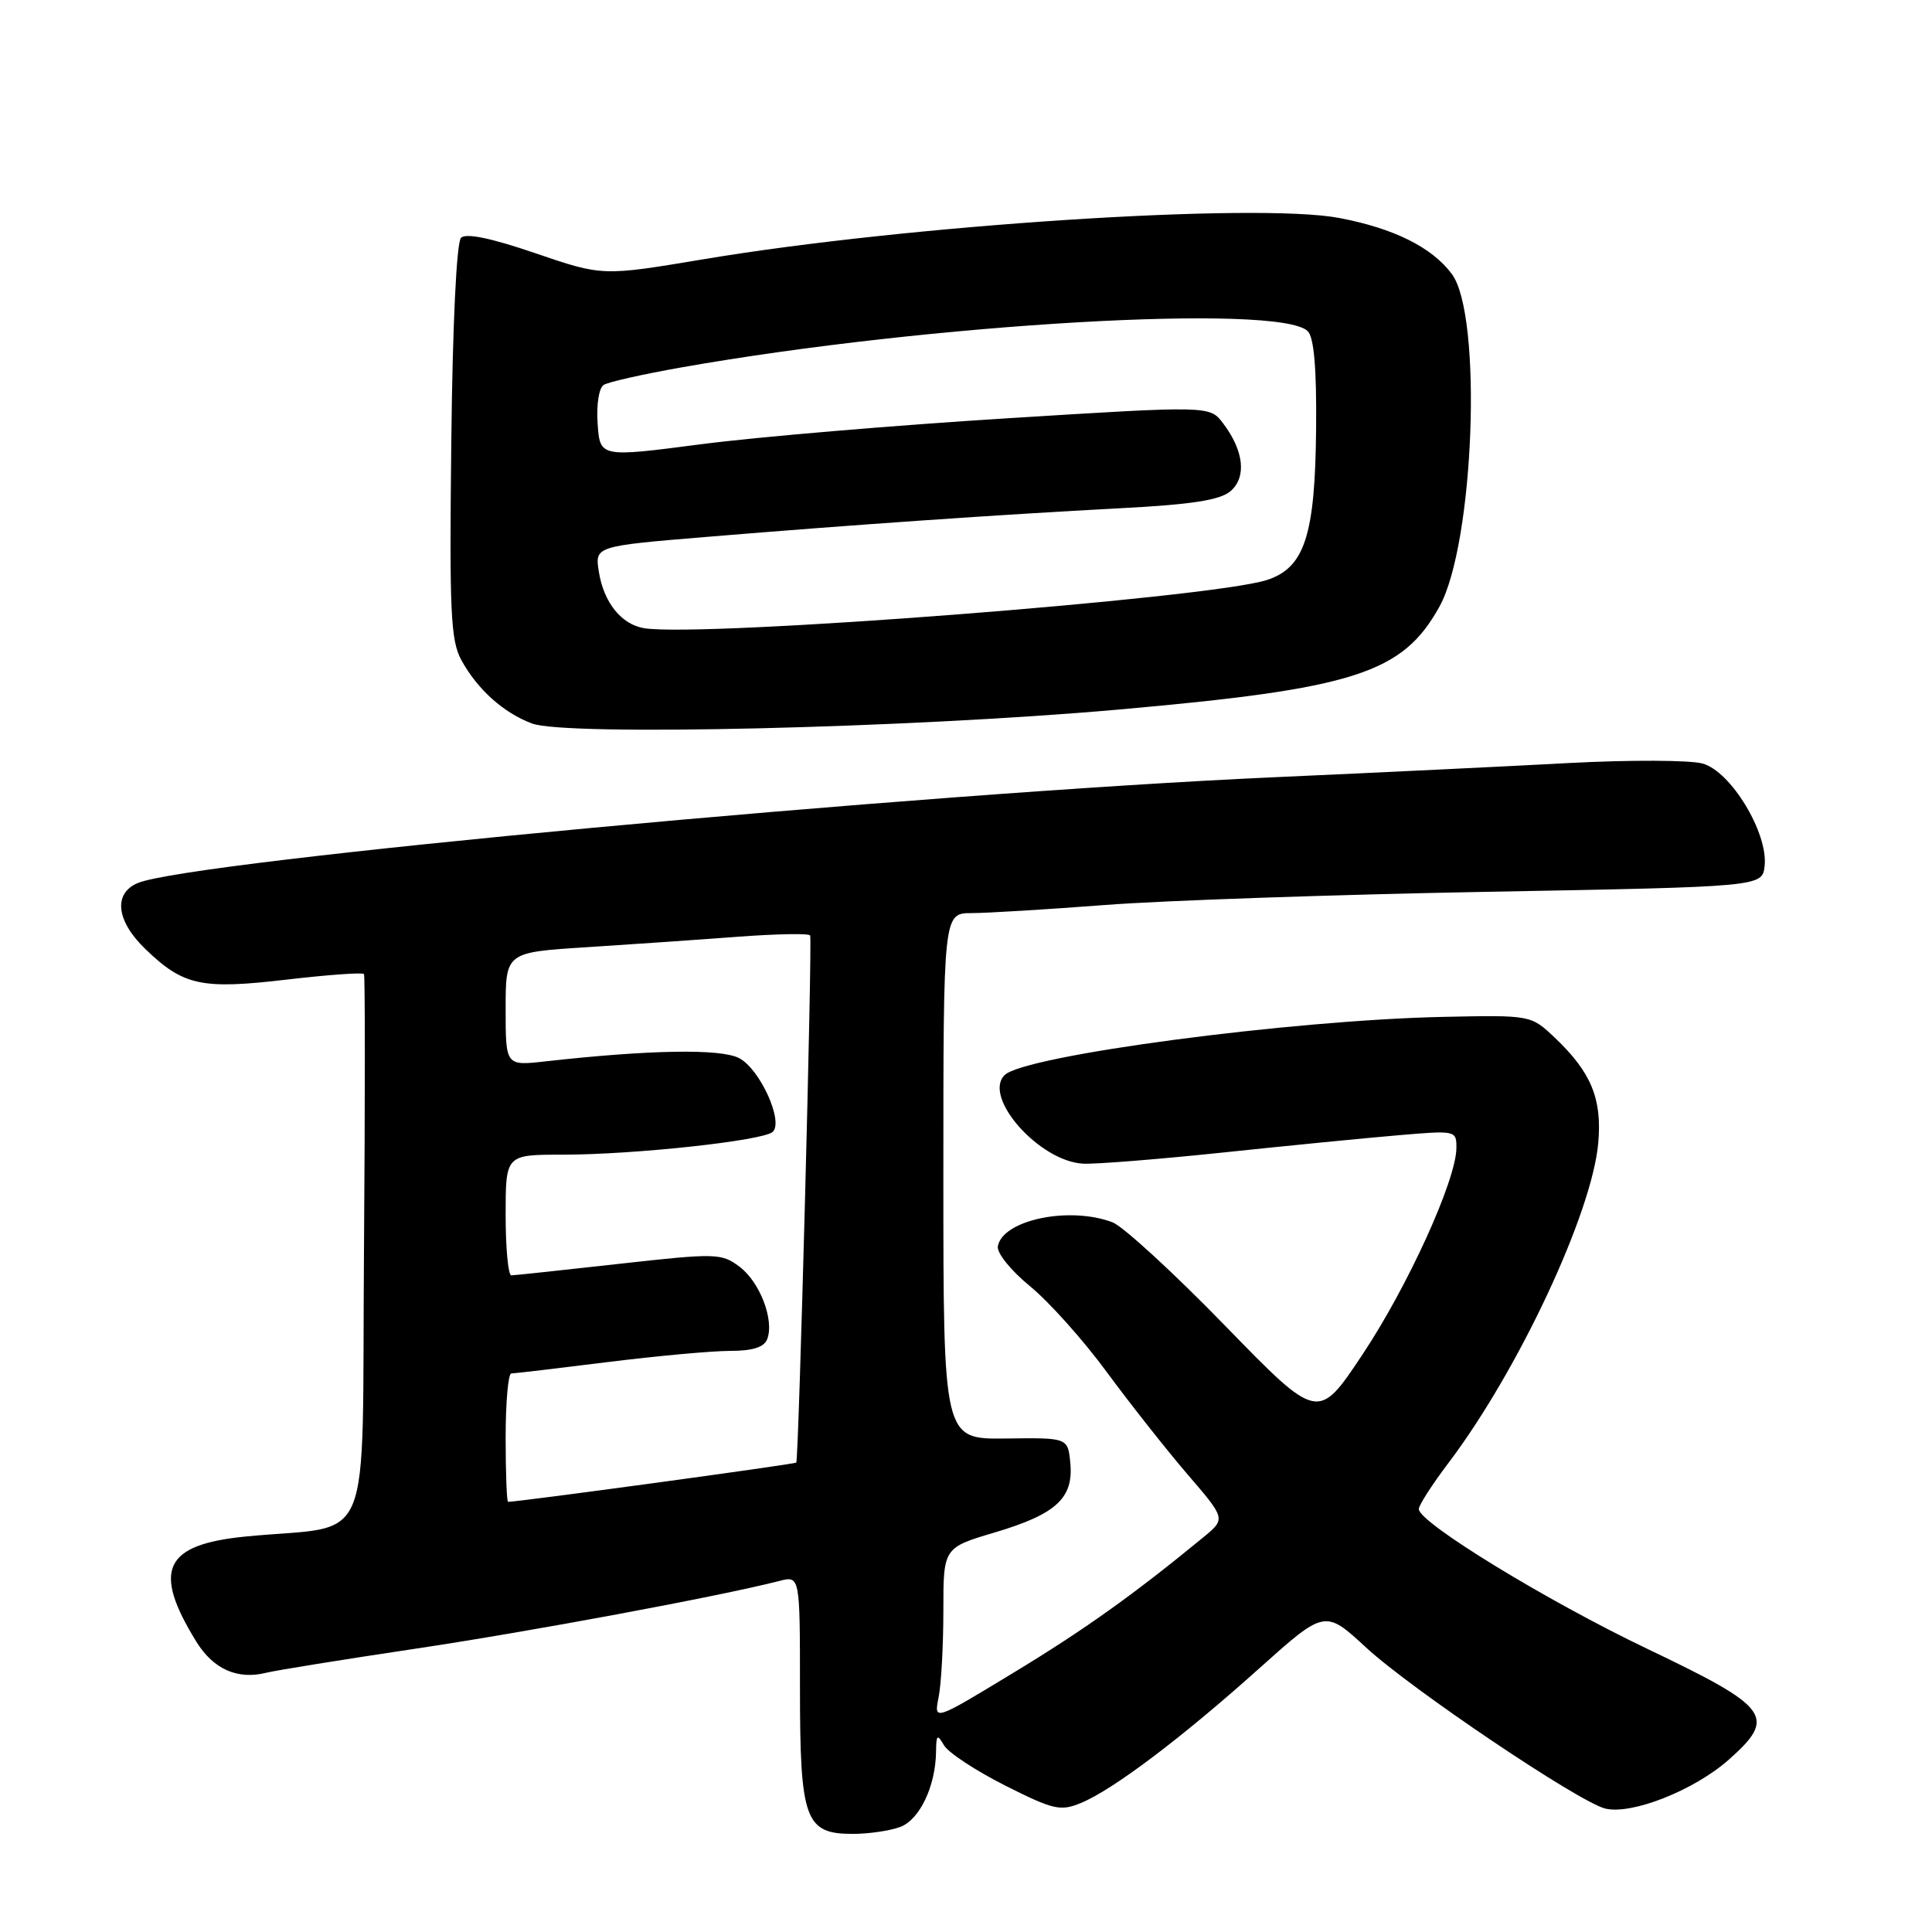 <?xml version="1.0" encoding="UTF-8" standalone="no"?>
<!DOCTYPE svg PUBLIC "-//W3C//DTD SVG 1.1//EN" "http://www.w3.org/Graphics/SVG/1.1/DTD/svg11.dtd" >
<svg xmlns="http://www.w3.org/2000/svg" xmlns:xlink="http://www.w3.org/1999/xlink" version="1.1" viewBox="0 0 256 256">
 <g >
 <path fill="currentColor"
d=" M 119.31 242.07 C 121.87 241.10 123.98 236.65 124.03 232.10 C 124.06 229.84 124.19 229.73 125.09 231.27 C 125.66 232.24 129.30 234.63 133.18 236.59 C 139.60 239.82 140.51 240.03 143.24 238.90 C 147.50 237.14 156.62 230.25 166.81 221.11 C 175.56 213.27 175.56 213.27 181.03 218.32 C 187.01 223.84 209.16 238.75 212.69 239.64 C 216.18 240.51 224.49 237.23 229.08 233.16 C 235.46 227.49 234.56 226.26 218.32 218.50 C 204.99 212.14 188.00 201.75 188.00 199.96 C 188.00 199.45 189.75 196.73 191.89 193.90 C 201.20 181.60 210.98 160.70 211.78 151.41 C 212.29 145.57 210.83 142.07 206.02 137.50 C 202.85 134.50 202.85 134.50 191.31 134.74 C 171.07 135.16 135.73 139.85 133.11 142.46 C 130.18 145.39 137.74 153.90 143.52 154.19 C 145.16 154.28 153.47 153.61 162.00 152.72 C 170.53 151.82 180.99 150.79 185.25 150.43 C 192.92 149.77 193.00 149.79 192.98 152.13 C 192.95 156.38 186.54 170.46 180.53 179.49 C 174.65 188.33 174.65 188.33 162.30 175.63 C 155.50 168.64 148.80 162.49 147.41 161.96 C 141.71 159.80 132.89 161.63 132.22 165.12 C 132.05 166.00 133.91 168.32 136.48 170.43 C 139.00 172.49 143.59 177.62 146.68 181.84 C 149.78 186.05 154.59 192.14 157.37 195.38 C 162.42 201.25 162.42 201.25 159.46 203.69 C 150.23 211.28 143.65 215.98 134.25 221.67 C 123.74 228.05 123.74 228.05 124.37 224.90 C 124.72 223.17 125.00 218.00 125.00 213.42 C 125.00 205.08 125.00 205.08 131.84 203.05 C 139.96 200.63 142.27 198.50 141.82 193.84 C 141.50 190.50 141.50 190.50 133.25 190.61 C 125.00 190.71 125.00 190.71 125.00 155.86 C 125.00 121.00 125.00 121.00 128.75 120.99 C 130.81 120.99 138.80 120.50 146.50 119.91 C 154.20 119.32 176.93 118.54 197.00 118.17 C 233.50 117.50 233.50 117.50 233.82 114.76 C 234.32 110.41 229.34 102.18 225.59 101.17 C 223.89 100.71 215.97 100.68 208.00 101.10 C 200.03 101.53 182.47 102.38 169.00 102.98 C 121.60 105.11 25.18 114.08 18.25 117.01 C 14.98 118.39 15.40 122.03 19.25 125.74 C 24.30 130.62 26.69 131.13 38.01 129.80 C 43.49 129.16 48.09 128.83 48.23 129.07 C 48.38 129.31 48.38 145.76 48.23 165.64 C 47.92 206.43 49.77 201.91 32.62 203.59 C 21.72 204.65 20.14 208.01 26.02 217.54 C 28.27 221.18 31.47 222.60 35.27 221.65 C 36.51 221.34 45.36 219.91 54.93 218.48 C 70.20 216.20 95.18 211.55 103.25 209.49 C 106.00 208.78 106.00 208.78 106.00 223.67 C 106.00 241.15 106.67 243.00 112.99 243.00 C 115.12 243.00 117.97 242.58 119.31 242.07 Z  M 148.00 94.04 C 179.50 91.26 185.84 89.24 190.74 80.37 C 195.35 72.02 196.47 41.78 192.37 36.30 C 189.73 32.76 184.68 30.25 177.44 28.88 C 166.47 26.81 120.30 29.81 93.17 34.36 C 79.83 36.59 79.83 36.59 70.96 33.56 C 65.07 31.54 61.74 30.86 61.09 31.51 C 60.49 32.11 59.97 43.02 59.80 58.50 C 59.54 81.18 59.71 84.88 61.15 87.50 C 63.29 91.38 66.73 94.46 70.50 95.87 C 75.01 97.56 120.16 96.49 148.00 94.04 Z  M 67.00 190.50 C 67.00 185.82 67.34 182.00 67.75 181.99 C 68.16 181.99 73.88 181.31 80.46 180.49 C 87.04 179.67 94.37 179.00 96.74 179.00 C 99.73 179.00 101.25 178.52 101.66 177.44 C 102.63 174.93 100.68 169.85 97.98 167.84 C 95.59 166.05 94.90 166.03 81.99 167.47 C 74.57 168.30 68.16 168.99 67.75 168.99 C 67.34 169.00 67.00 165.40 67.00 161.00 C 67.00 153.00 67.00 153.00 74.54 153.00 C 84.06 153.00 101.21 151.14 102.40 149.97 C 103.84 148.57 100.70 141.67 97.96 140.22 C 95.55 138.93 86.12 139.09 72.25 140.64 C 67.00 141.23 67.00 141.23 67.00 133.71 C 67.00 126.19 67.00 126.19 77.75 125.51 C 83.66 125.13 92.69 124.51 97.82 124.12 C 102.95 123.74 107.24 123.66 107.35 123.96 C 107.65 124.73 105.84 193.44 105.51 193.80 C 105.30 194.02 68.79 199.00 67.32 199.00 C 67.15 199.00 67.00 195.18 67.00 190.50 Z  M 85.35 83.24 C 82.35 82.75 80.01 79.85 79.36 75.81 C 78.80 72.37 78.80 72.37 93.65 71.14 C 113.09 69.53 132.44 68.19 148.33 67.35 C 157.88 66.86 161.65 66.27 163.04 65.09 C 165.20 63.24 164.83 59.75 162.08 56.11 C 160.31 53.75 160.31 53.75 133.40 55.43 C 118.61 56.35 100.42 57.89 93.00 58.85 C 79.50 60.61 79.50 60.61 79.19 56.15 C 79.01 53.60 79.36 51.40 80.00 51.00 C 80.62 50.61 85.26 49.57 90.31 48.68 C 123.29 42.86 169.60 40.18 173.29 43.89 C 174.11 44.72 174.47 48.85 174.39 56.81 C 174.26 70.98 172.87 75.24 167.85 76.86 C 160.27 79.29 93.05 84.49 85.35 83.24 Z "/>
</g>
</svg>